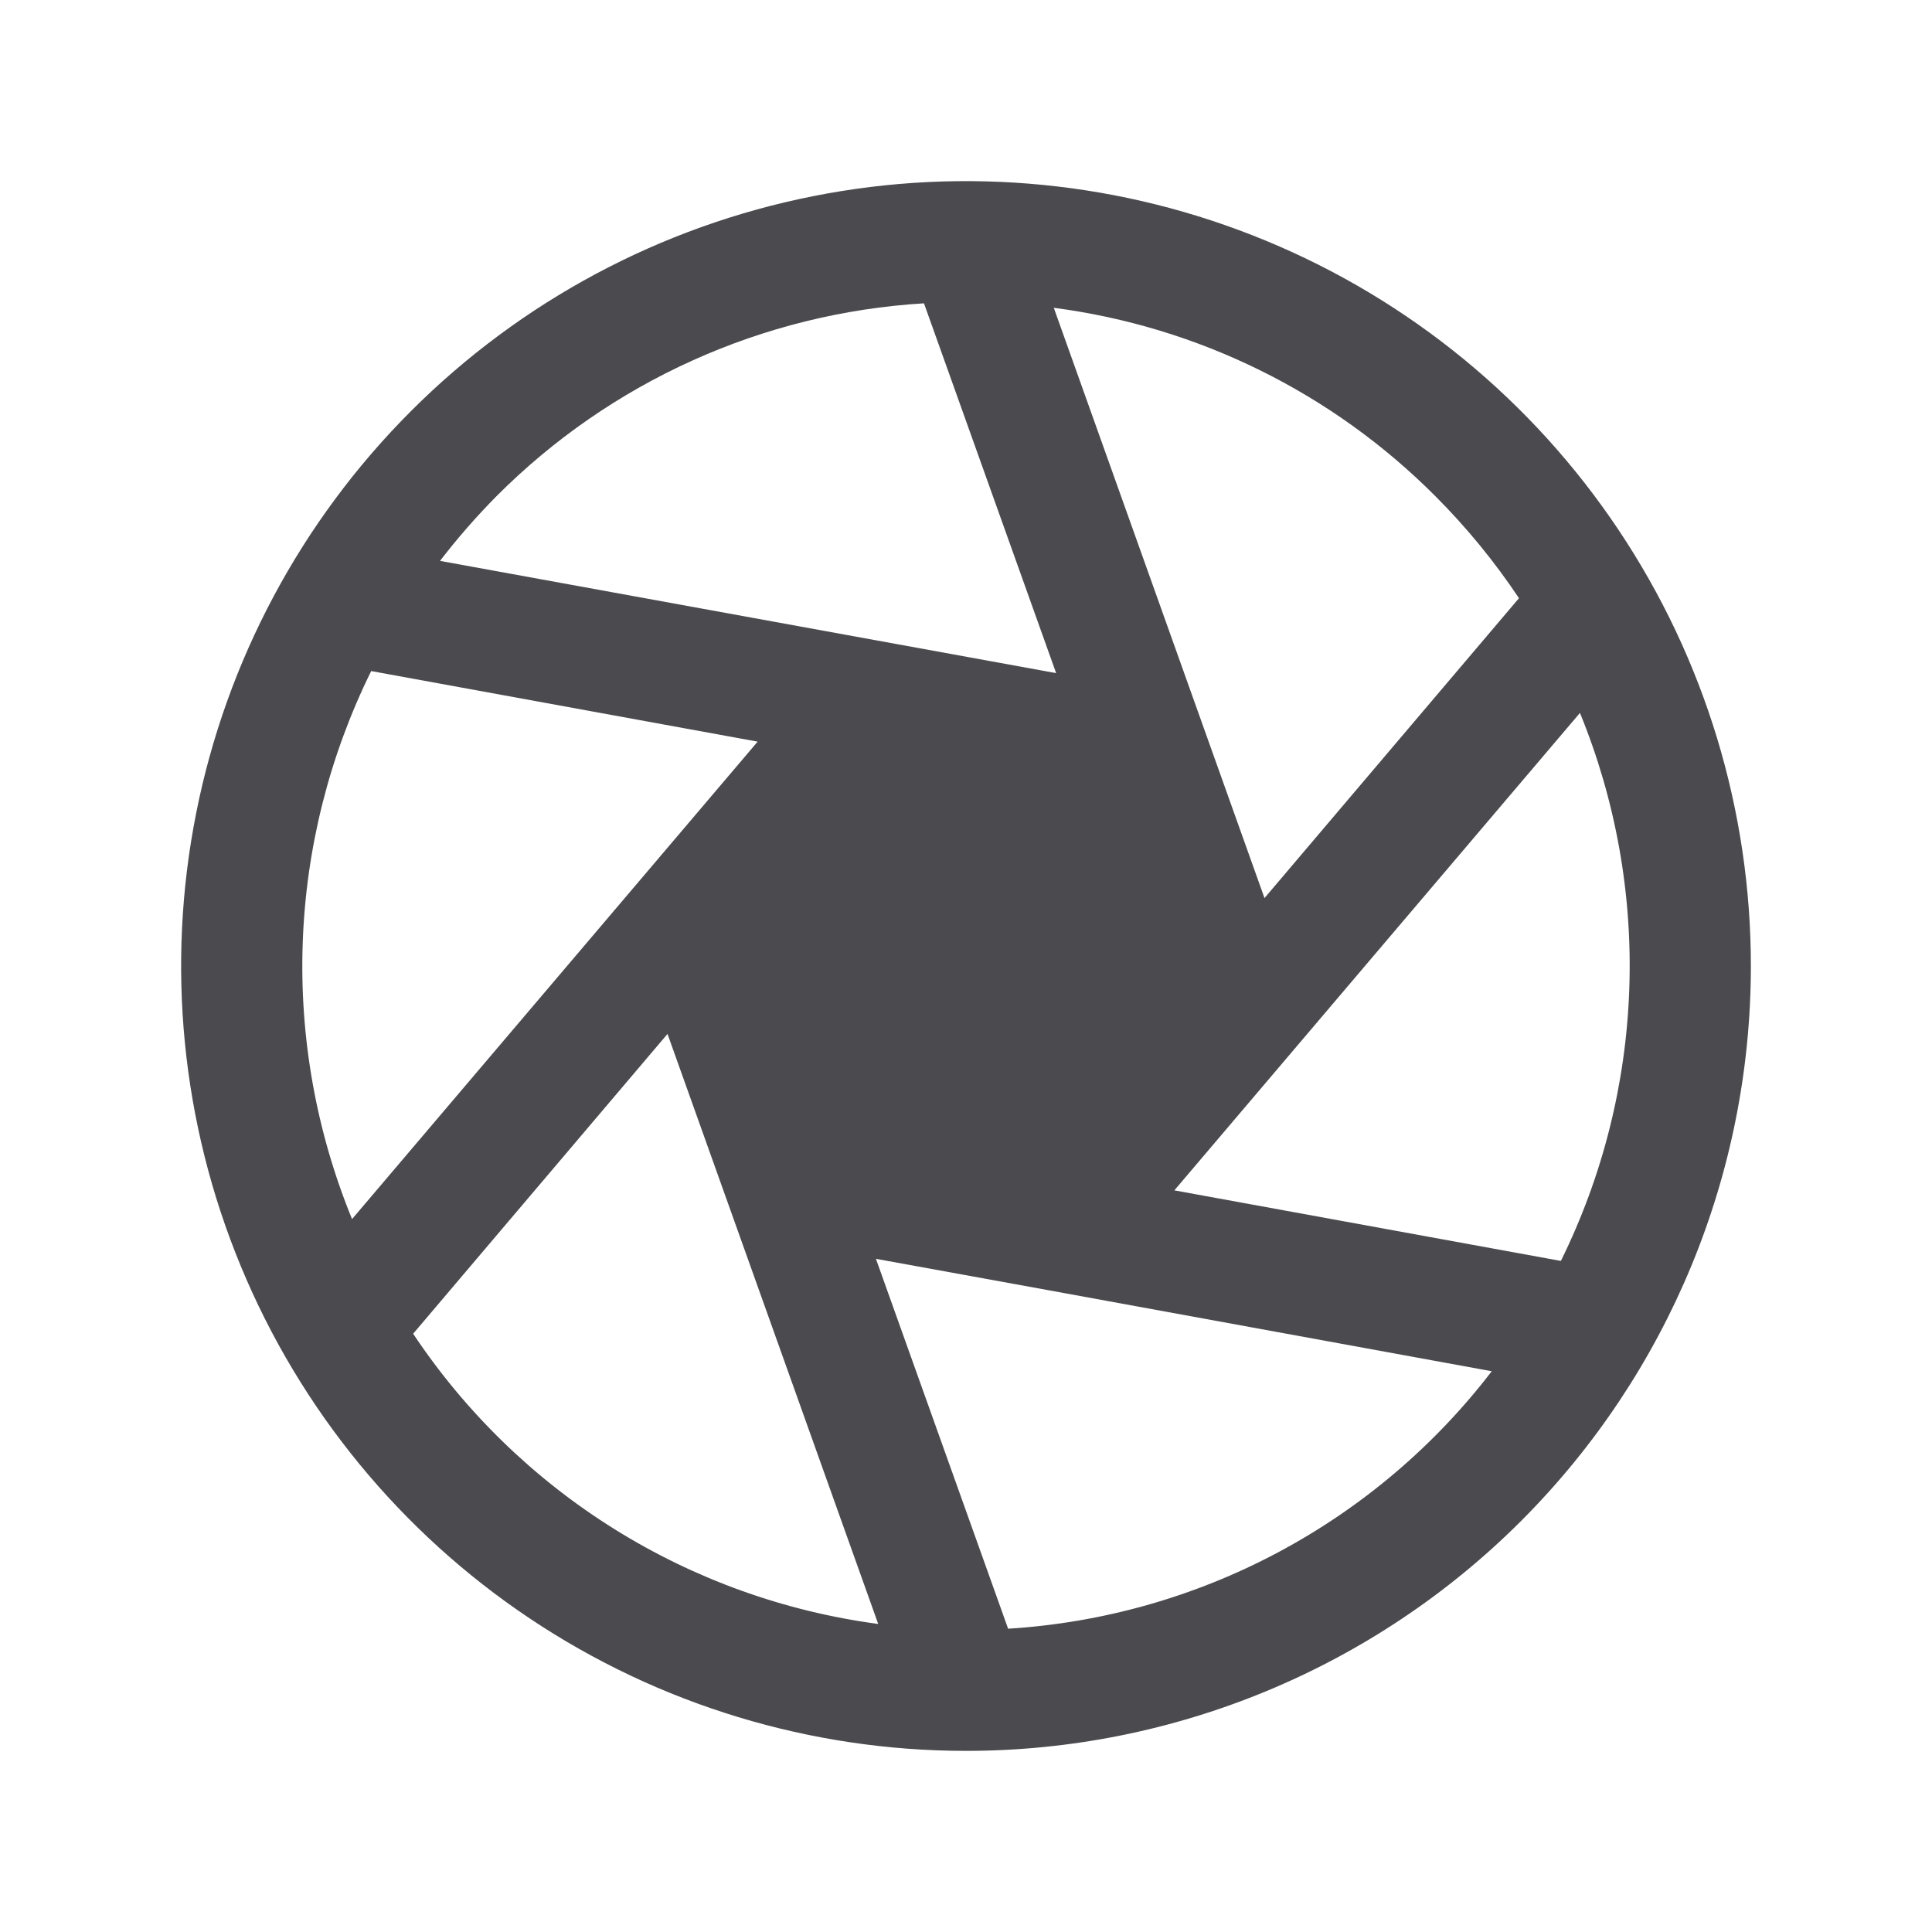 <svg width="32" height="32" viewBox="0 0 32 32" fill="none" xmlns="http://www.w3.org/2000/svg">
<path d="M29 16C29 13.429 28.238 10.916 26.809 8.778C25.381 6.64 23.351 4.974 20.975 3.99C18.6 3.006 15.986 2.748 13.464 3.25C10.942 3.751 8.626 4.99 6.808 6.808C4.99 8.626 3.751 10.942 3.25 13.464C2.748 15.986 3.006 18.6 3.99 20.975C4.974 23.351 6.64 25.381 8.778 26.809C10.916 28.238 13.429 29 16 29H16.012C19.457 28.997 22.761 27.626 25.197 25.189C27.632 22.751 29 19.446 29 16ZM6.148 11.115L12.549 12.284L5.831 20.192C5.238 18.743 4.959 17.184 5.014 15.619C5.068 14.055 5.455 12.519 6.148 11.115ZM26.169 11.808C26.762 13.257 27.041 14.816 26.986 16.381C26.932 17.945 26.546 19.481 25.853 20.885L19.451 19.716L26.169 11.808ZM25.159 9.908L20.944 14.875L17.454 5.098C19.85 5.411 22.074 6.51 23.779 8.223C24.293 8.738 24.755 9.302 25.159 9.908ZM15.304 5.024L17.493 11.149L7.288 9.29C7.576 8.915 7.888 8.558 8.221 8.221C10.111 6.323 12.631 5.185 15.304 5.024ZM6.841 22.093L11.056 17.125L14.546 26.898C12.994 26.691 11.503 26.155 10.174 25.325C8.846 24.496 7.709 23.392 6.841 22.088V22.093ZM16.697 26.975L14.508 20.85L17.393 21.375L24.708 22.712C23.755 23.955 22.546 24.979 21.163 25.715C19.78 26.451 18.255 26.881 16.692 26.977L16.697 26.975Z" fill="#4A4A4F"/>
</svg>
